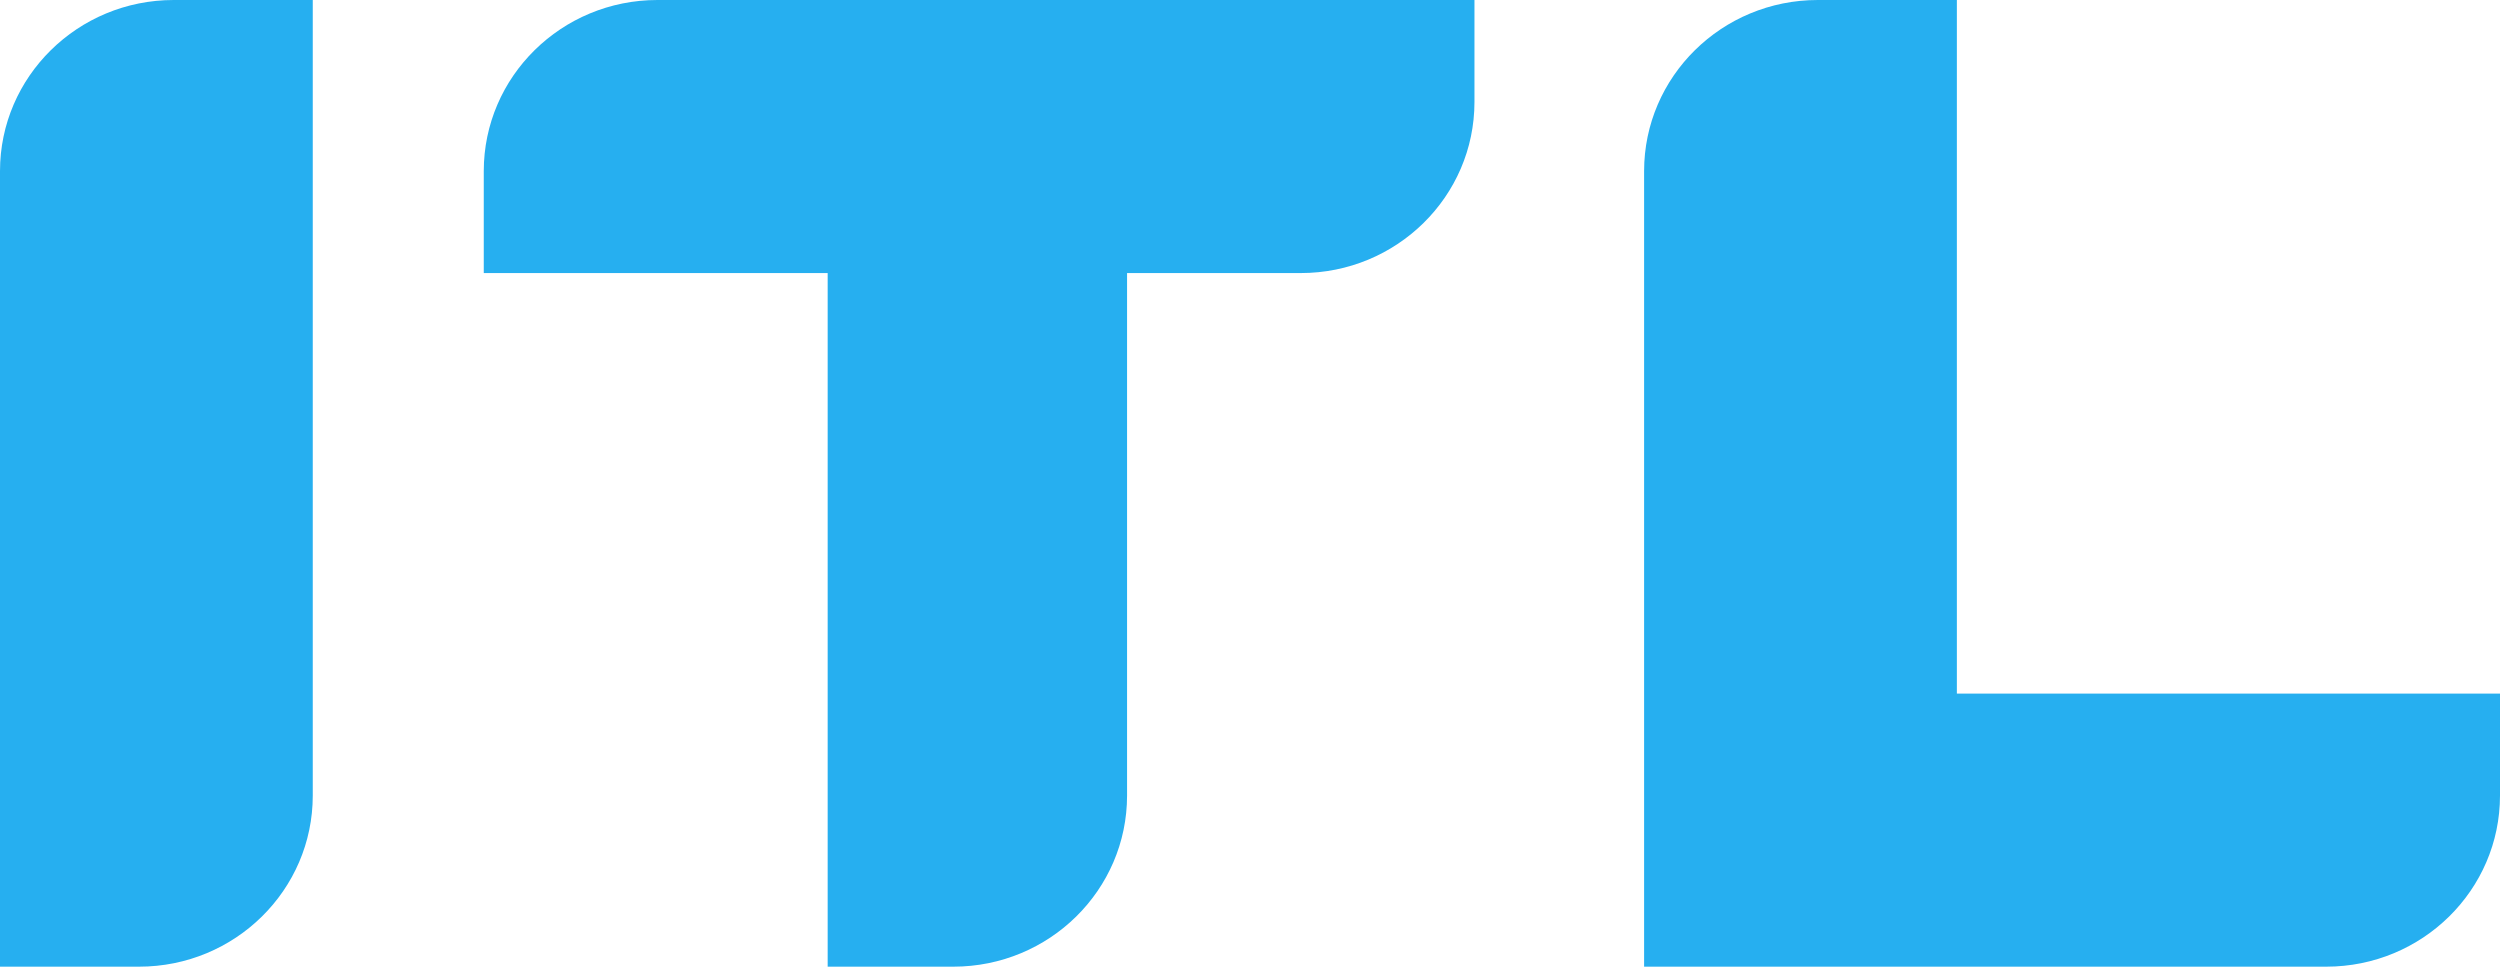 <svg width="75" height="29" viewBox="0 0 75 29" fill="none" xmlns="http://www.w3.org/2000/svg">
<path d="M0 5.134C0 2.299 2.334 0 5.213 0H9.383V23.866C9.383 26.701 7.05 29 4.171 29H0V5.134ZM14.512 8.192H24.83V29H28.6C31.479 29 33.812 26.701 33.812 23.866V8.192H39.021C41.9 8.192 44.234 5.894 44.234 3.058V0H19.725C16.846 0 14.513 2.299 14.513 5.134V8.192H14.512ZM58.706 20.808V0H54.535C51.656 0 49.323 2.299 49.323 5.134V29H69.787C72.666 29 75 26.701 75 23.866V20.808H58.706Z" fill="#26AFF0"/>
</svg>

